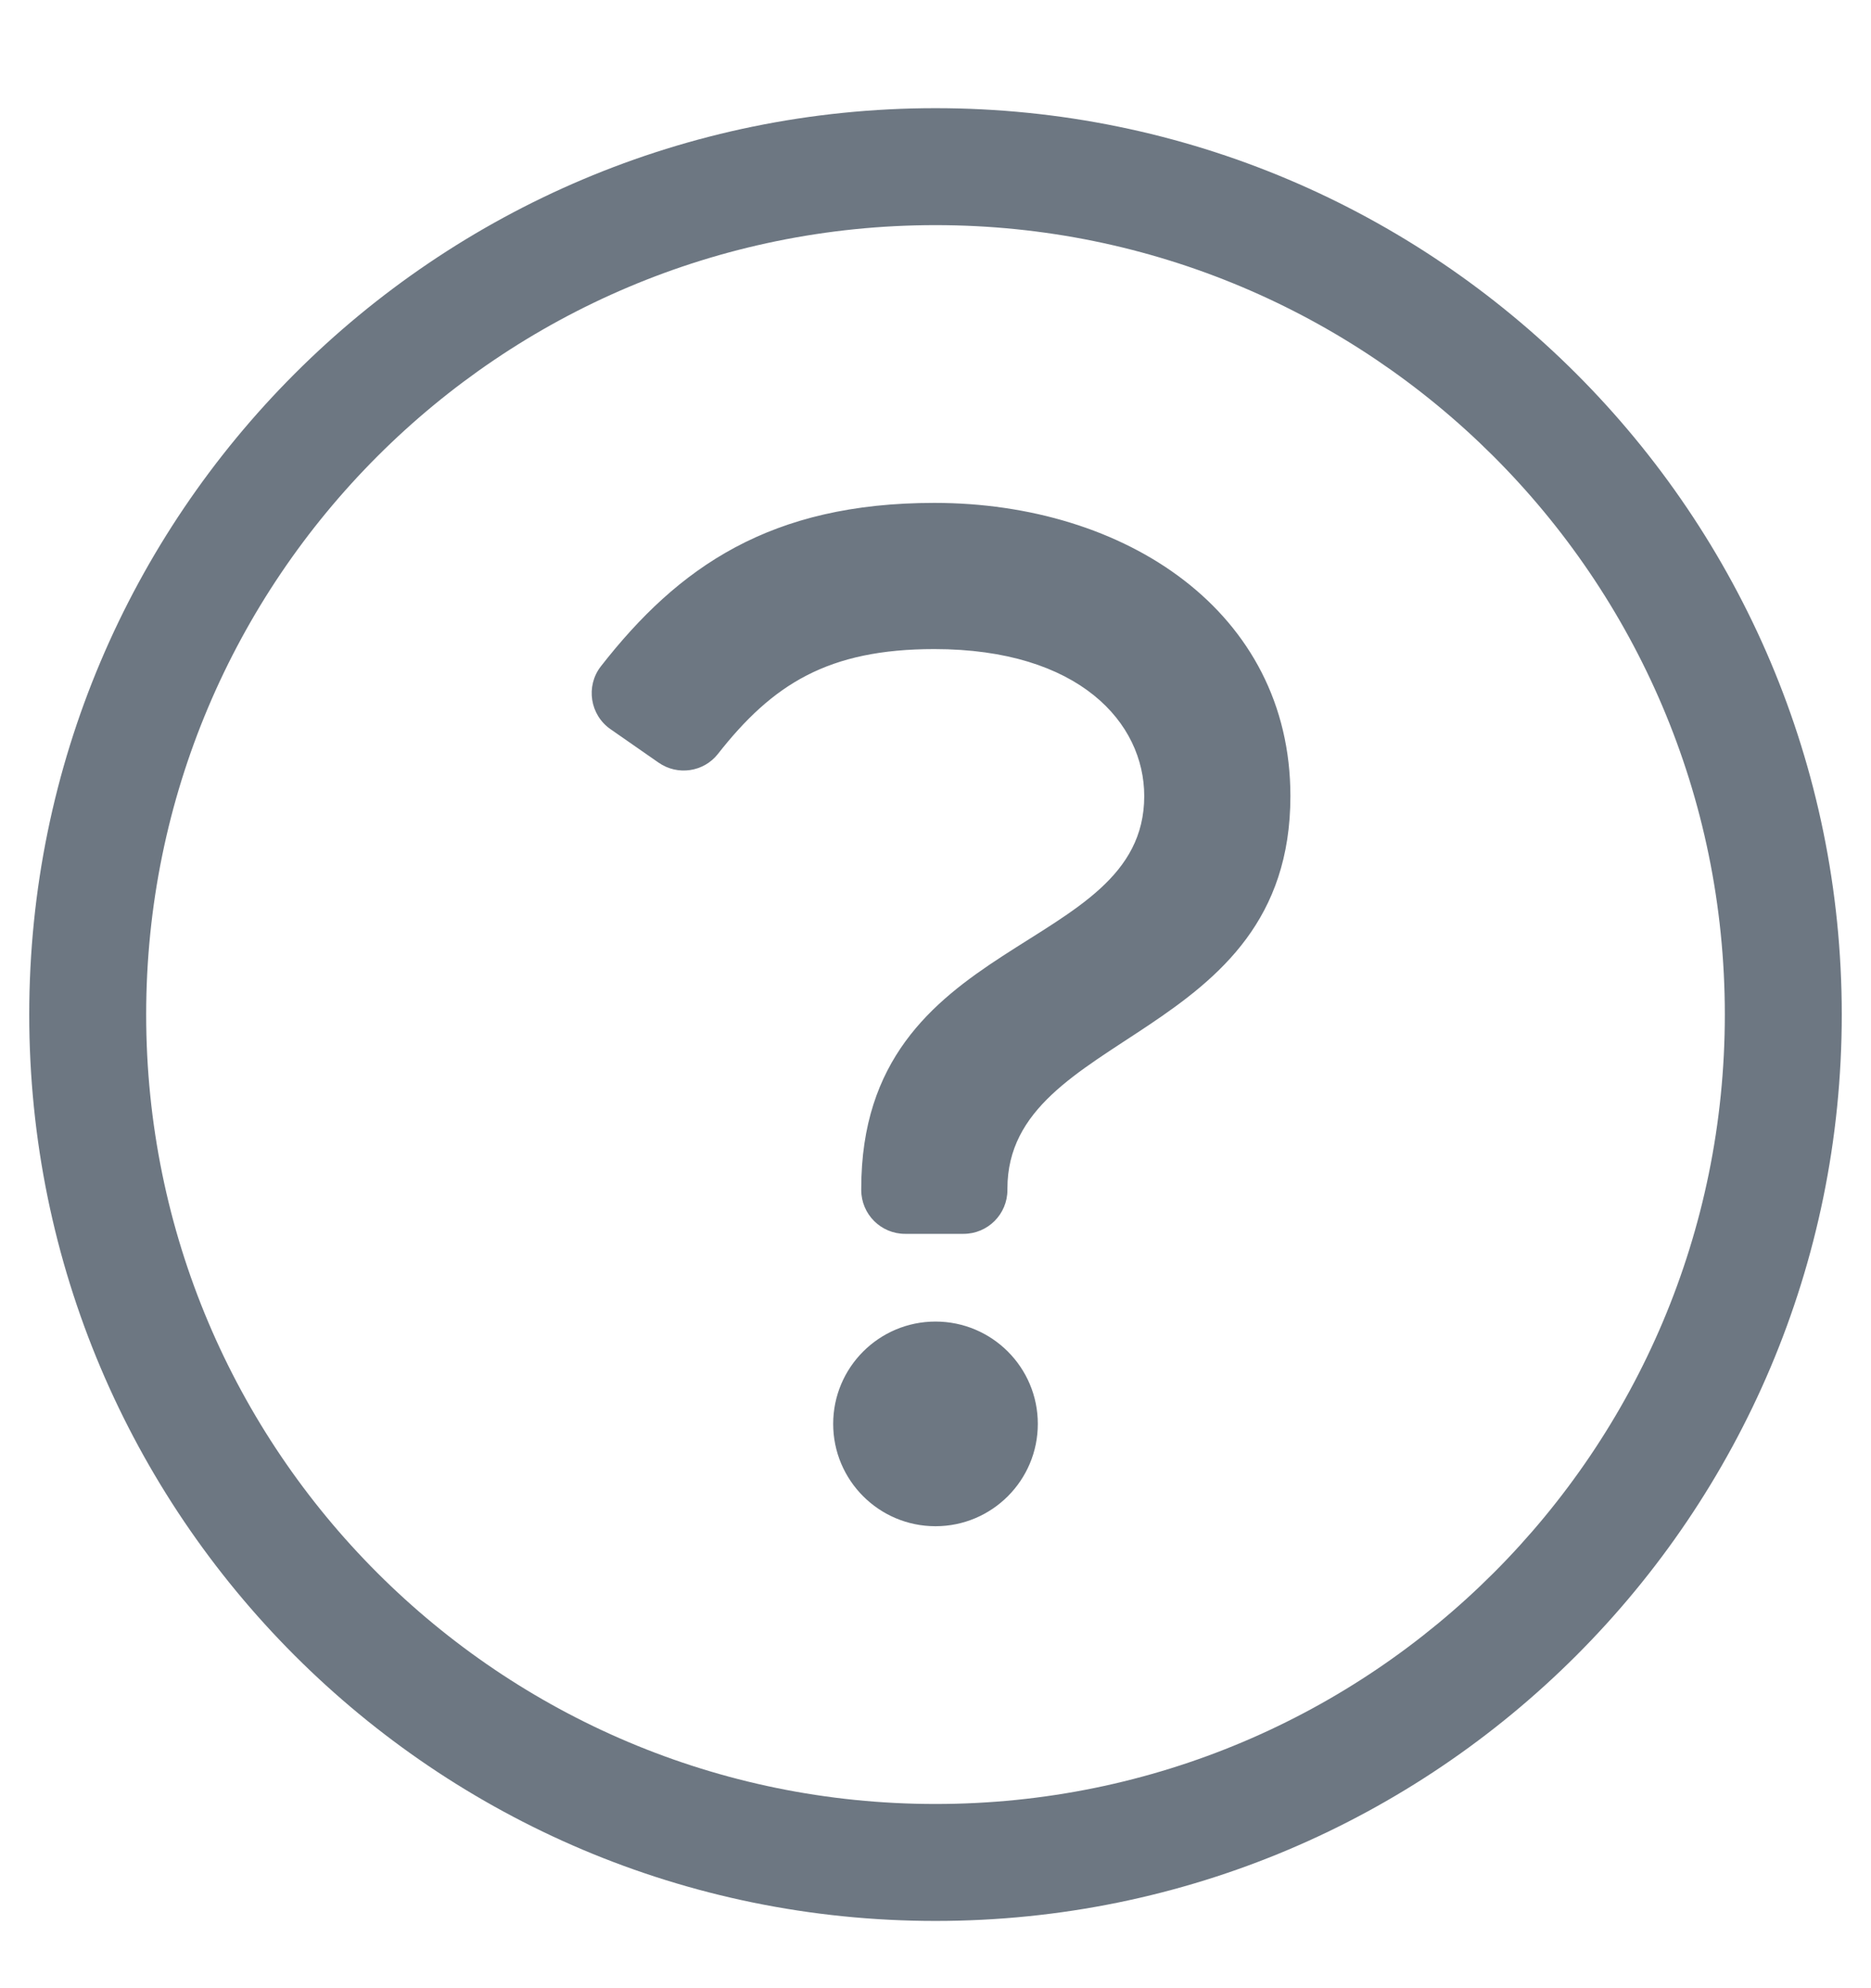 <svg width="16" height="17" viewBox="0 0 16 17" fill="none" xmlns="http://www.w3.org/2000/svg">
<g clip-path="url(#clip0_24_104)">
<path d="M8 11.3C7.517 11.3 7.125 11.692 7.125 12.175C7.125 12.658 7.517 13.05 8 13.05C8.483 13.05 8.875 12.658 8.875 12.175C8.875 11.692 8.483 11.3 8 11.3ZM8.24 10.55H7.74C7.533 10.55 7.365 10.382 7.365 10.175V10.163C7.365 7.965 9.785 8.175 9.785 6.807C9.785 6.181 9.23 5.55 7.99 5.55C7.079 5.55 6.606 5.852 6.139 6.447C6.017 6.602 5.794 6.634 5.632 6.521L5.221 6.235C5.045 6.113 5.007 5.867 5.138 5.698C5.802 4.847 6.589 4.3 7.99 4.3C9.625 4.3 11.035 5.23 11.035 6.807C11.035 8.913 8.615 8.802 8.615 10.163V10.175C8.615 10.382 8.447 10.55 8.24 10.55ZM8 1.925C11.707 1.925 14.75 4.928 14.75 8.675C14.75 12.403 11.731 15.425 8 15.425C4.274 15.425 1.25 12.408 1.25 8.675C1.25 4.95 4.269 1.925 8 1.925ZM8 0.925C3.72 0.925 0.25 4.397 0.25 8.675C0.25 12.956 3.72 16.425 8 16.425C12.28 16.425 15.75 12.956 15.75 8.675C15.75 4.397 12.28 0.925 8 0.925Z" fill="#6D7782"/>
</g>
<defs>
<clipPath id="clip0_24_104">
<rect width="16" height="16" fill="white" transform="translate(0 0.675)"/>
</clipPath>
</defs>
</svg>
